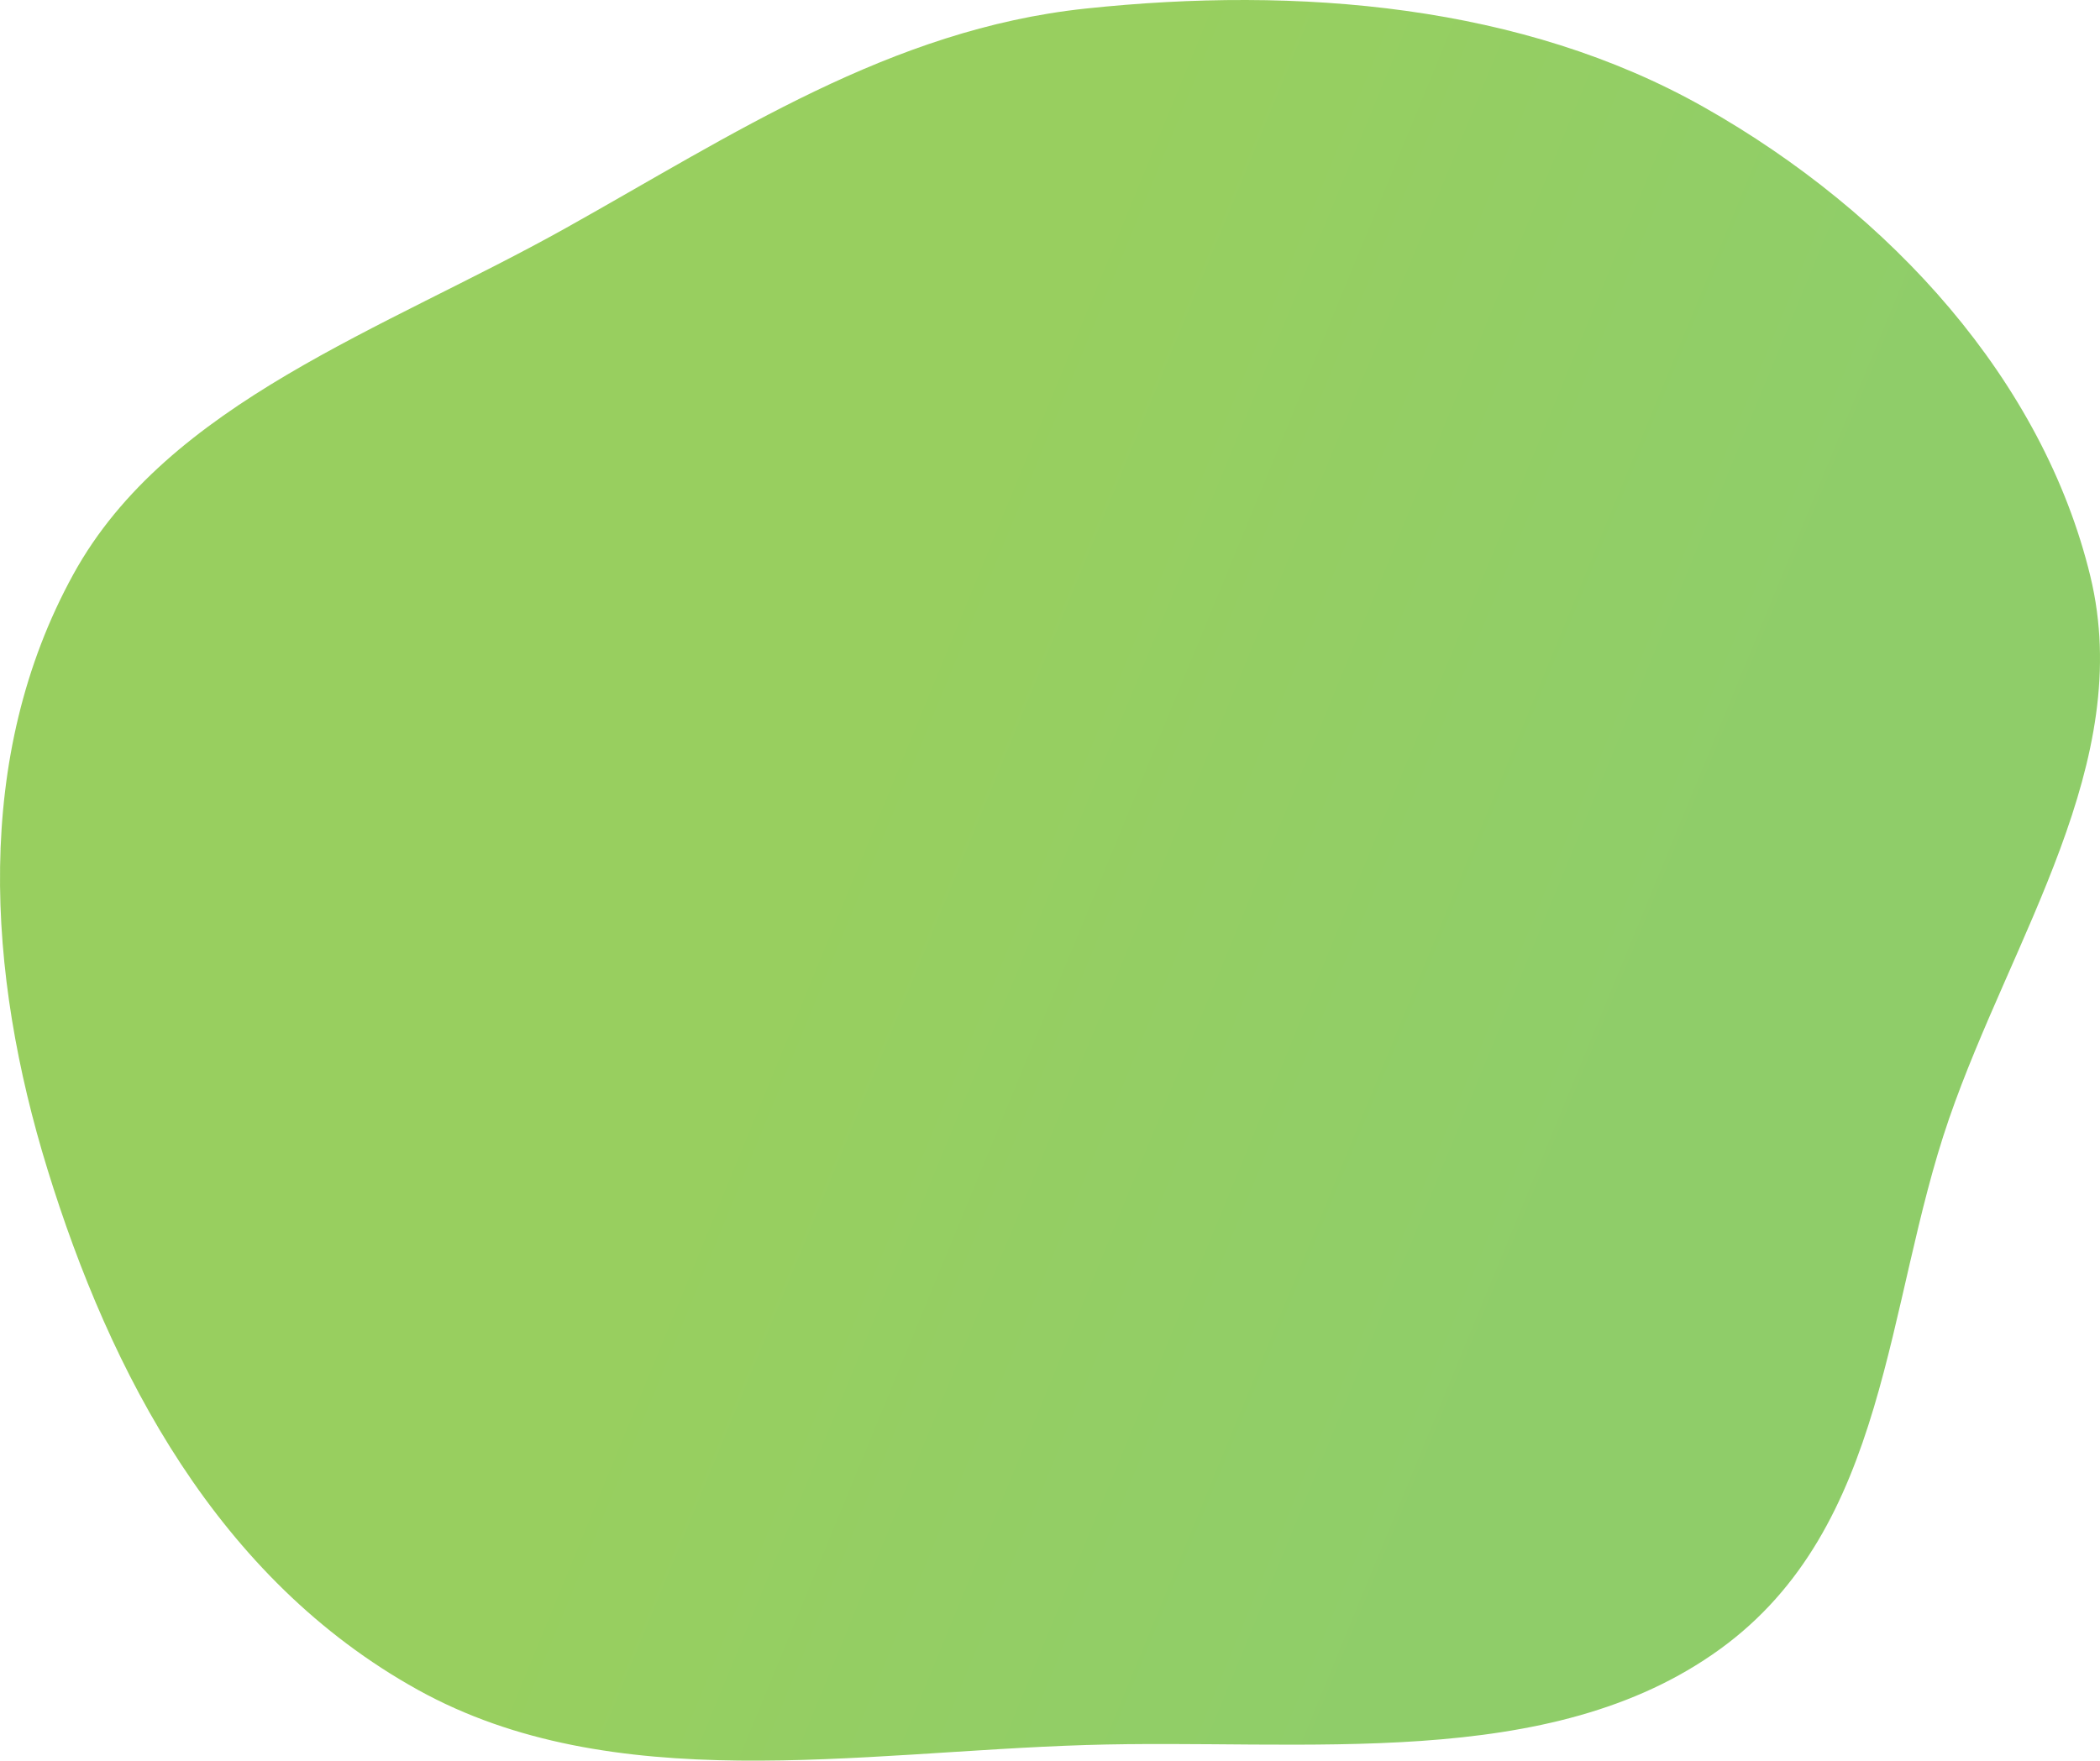 <svg width="440" height="369" viewBox="0 0 440 369" fill="none" xmlns="http://www.w3.org/2000/svg">
<path fill-rule="evenodd" clip-rule="evenodd" d="M227.435 1.8C272.088 -2.952 318.979 0.971 356.996 22.451C396.435 44.735 428.097 79.981 437.973 120.757C447.42 159.762 421.513 196.377 408.357 234.513C394.942 273.398 395.741 319.985 360.4 345.615C324.61 371.572 273.485 364.285 227.435 365.725C179.458 367.225 128.338 376.773 87.537 354.148C45.579 330.882 23.098 287.696 9.966 245.133C-2.729 203.99 -5.677 158.616 15.389 120.319C35.169 84.357 80.489 69.07 118.49 47.83C153.404 28.316 186.552 6.15 227.435 1.8Z" fill="url(#paint0_linear)" fill-opacity="0.8"/>
<defs>
<linearGradient id="paint0_linear" x1="382.609" y1="271.017" x2="172.35" y2="184.464" gradientUnits="userSpaceOnUse">
<stop offset="0.242" stop-color="#73C144"/>
<stop offset="1" stop-color="#7EC337"/>
</linearGradient>
</defs>
</svg>
